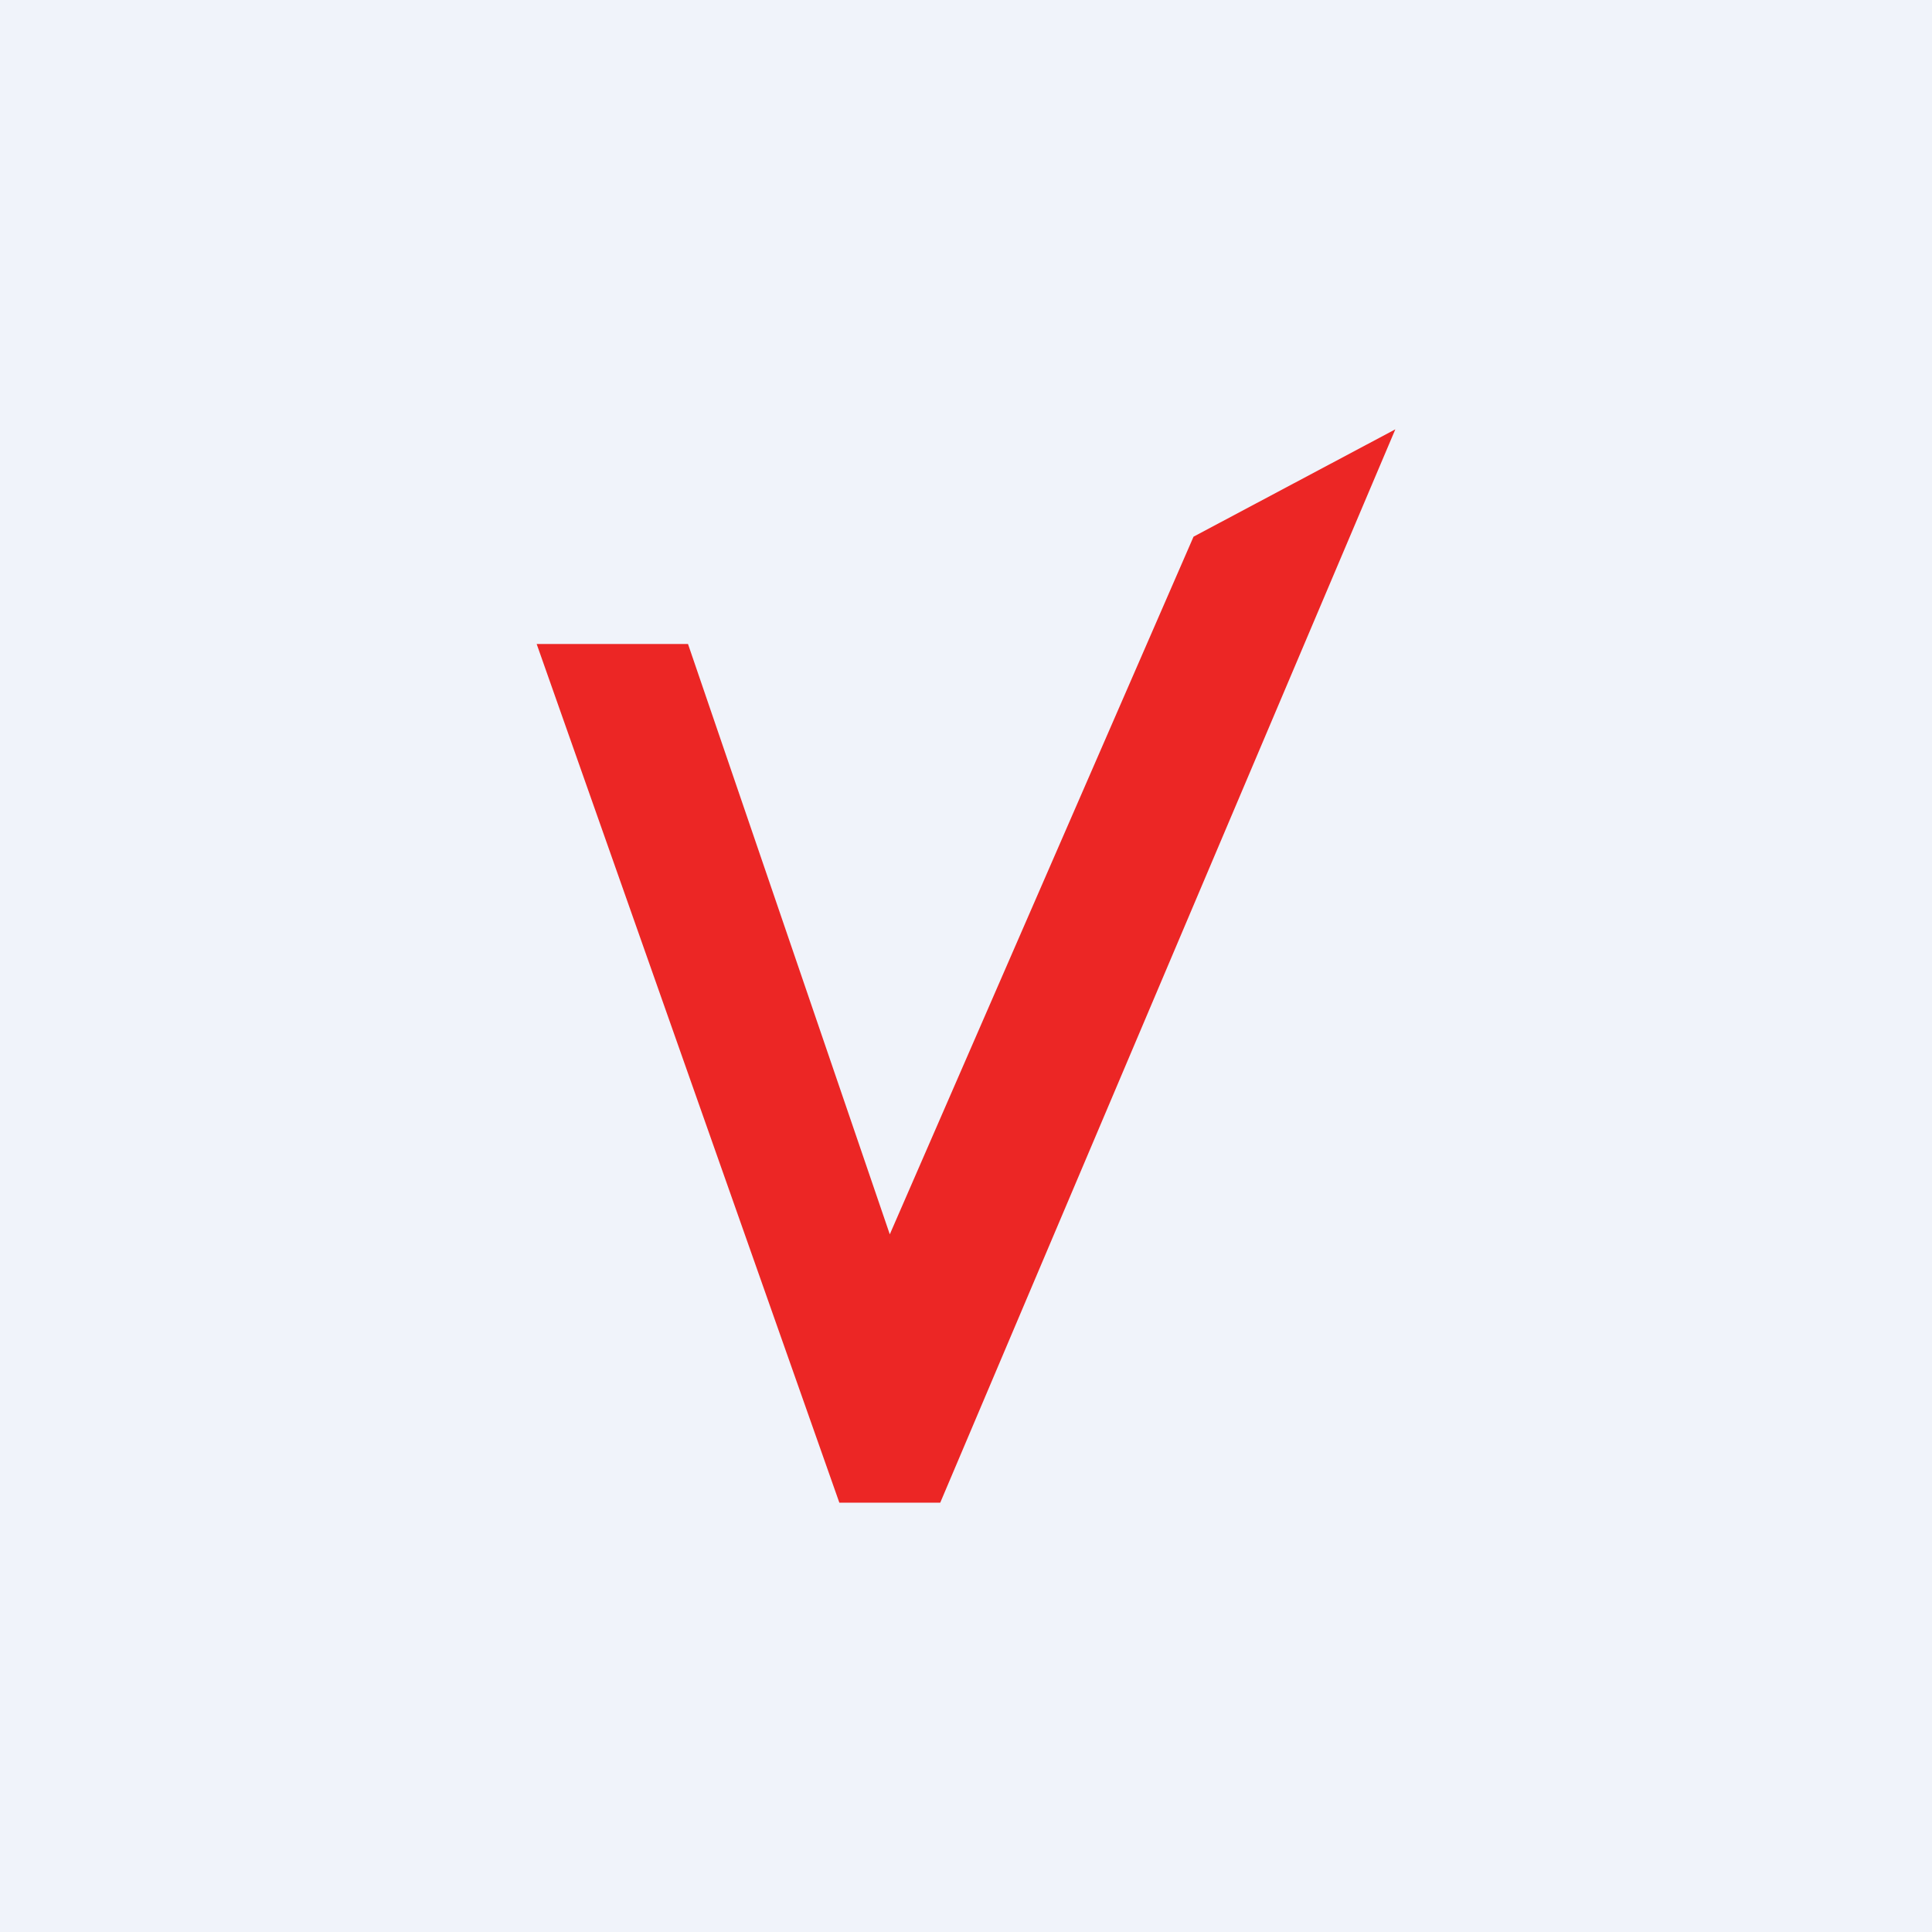 <!-- by TradingView --><svg width="18" height="18" viewBox="0 0 18 18" xmlns="http://www.w3.org/2000/svg"><path fill="#F0F3FA" d="M0 0h18v18H0z"/><path d="M6.41 6H5l2.82 8h.94L13 4l-1.88 1-2.83 6.5L6.41 6Z" fill="#EC2625"/></svg>